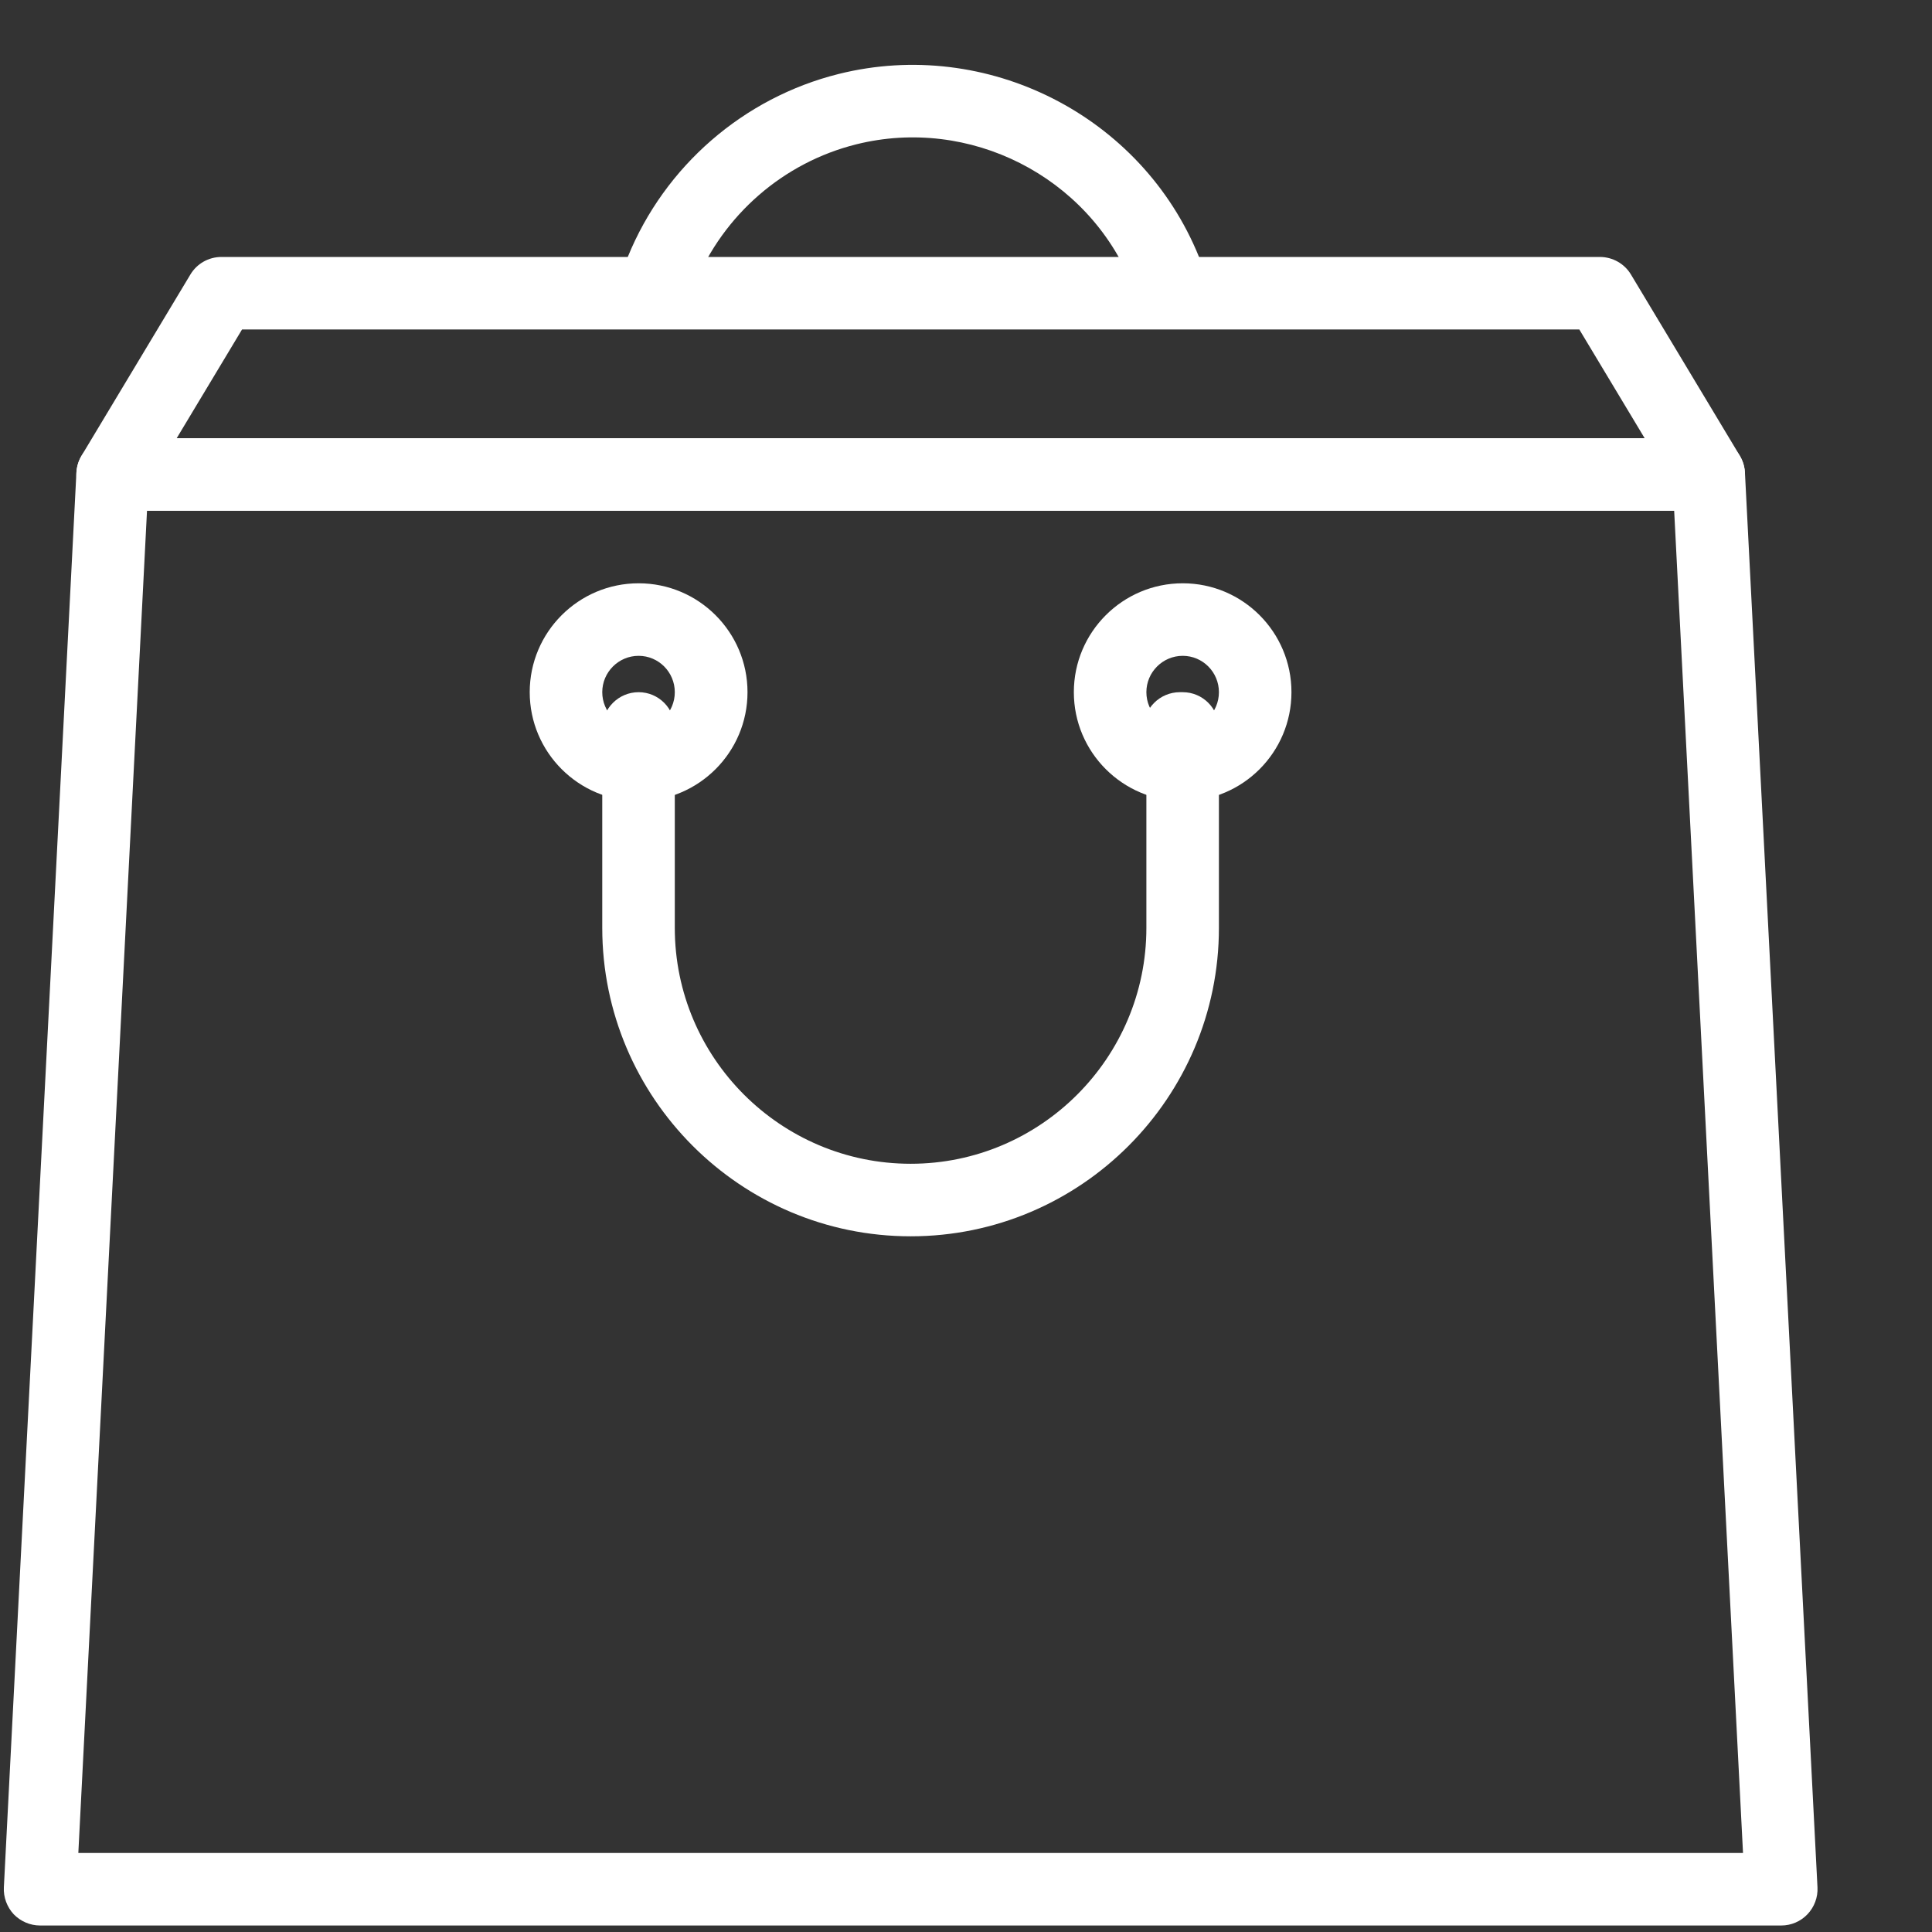 <?xml version="1.0" encoding="UTF-8"?>
<svg width="11px" height="11px" viewBox="0 0 11 11" version="1.1" xmlns="http://www.w3.org/2000/svg" xmlns:xlink="http://www.w3.org/1999/xlink">
    <rect x="0" y="0" width="11" height="11" fill="#333333" stroke="none"/>
    <!-- Generator: Sketch 49.2 (51160) - http://www.bohemiancoding.com/sketch -->
    <title>Empty Shopping Bag</title>
    <desc>Created with Sketch.</desc>
    <defs></defs>
    <g id="Welcome" stroke="none" stroke-width="1" fill="none" fill-rule="evenodd">
        <g id="Product-Detail-Page" transform="translate(-1251, -484)" fill="#FFFFFF" fill-rule="nonzero">
            <g id="Wishlist-and-Add-Icon" transform="translate(935, 472)">
                <g id="add-to-bag" transform="translate(289, 0)">
                    <g id="Empty-Shopping-Bag" transform="translate(27, 12)">
                        <path d="M6.72,1.867 C6.598,1.008 5.851,0.361 4.982,0.361 C4.424,0.361 3.894,0.63 3.564,1.082 C3.497,1.174 3.517,1.303 3.609,1.371 C3.701,1.438 3.83,1.418 3.897,1.326 C4.15,0.98 4.555,0.774 4.982,0.774 C5.646,0.774 6.218,1.269 6.311,1.925 C6.326,2.028 6.414,2.102 6.515,2.102 C6.525,2.102 6.535,2.102 6.545,2.1 C6.658,2.084 6.736,1.98 6.72,1.867 Z" id="Shape" transform="translate(5.123, 1.232) rotate(-14) translate(-5.123, -1.232) "></path>
                        <path d="M9.906,2.595 L9.286,1.563 C9.249,1.501 9.181,1.463 9.109,1.463 L2.404,1.463 C2.29,1.463 2.29,1.876 2.404,1.876 L8.992,1.876 L9.364,2.495 L1.006,2.495 L1.378,1.876 L3.43,1.876 C3.544,1.876 3.544,1.463 3.43,1.463 L1.261,1.463 C1.188,1.463 1.121,1.501 1.084,1.563 L0.464,2.595 C0.426,2.659 0.425,2.739 0.462,2.804 C0.498,2.868 0.567,2.908 0.641,2.908 L9.728,2.908 C9.803,2.908 9.872,2.868 9.908,2.804 C9.945,2.739 9.944,2.659 9.906,2.595 Z" id="Shape"></path>
                        <path d="M9.935,2.691 C9.929,2.581 9.839,2.495 9.729,2.495 L0.641,2.495 C0.531,2.495 0.441,2.581 0.435,2.691 L0.022,10.746 C0.019,10.802 0.04,10.858 0.078,10.899 C0.118,10.94 0.172,10.963 0.228,10.963 L10.142,10.963 C10.198,10.963 10.252,10.94 10.291,10.899 C10.33,10.858 10.351,10.802 10.348,10.746 L9.935,2.691 Z M0.446,10.55 L0.837,2.908 L9.532,2.908 L9.924,10.55 L0.446,10.55 Z" id="Shape"></path>
                        <path d="M6.734,3.321 C6.392,3.321 6.114,3.599 6.114,3.941 C6.114,4.283 6.392,4.561 6.734,4.561 C7.076,4.561 7.353,4.283 7.353,3.941 C7.353,3.599 7.076,3.321 6.734,3.321 Z M6.734,4.148 C6.62,4.148 6.527,4.055 6.527,3.941 C6.527,3.827 6.62,3.734 6.734,3.734 C6.848,3.734 6.94,3.827 6.94,3.941 C6.94,4.055 6.848,4.148 6.734,4.148 Z" id="Shape"></path>
                        <path d="M3.636,3.321 C3.294,3.321 3.016,3.599 3.016,3.941 C3.016,4.283 3.294,4.561 3.636,4.561 C3.978,4.561 4.256,4.283 4.256,3.941 C4.256,3.599 3.978,3.321 3.636,3.321 Z M3.636,4.148 C3.522,4.148 3.429,4.055 3.429,3.941 C3.429,3.827 3.522,3.734 3.636,3.734 C3.75,3.734 3.842,3.827 3.842,3.941 C3.842,4.055 3.75,4.148 3.636,4.148 Z" id="Shape"></path>
                        <path d="M6.734,3.941 L6.718,3.941 C6.604,3.941 6.511,4.033 6.511,4.147 C6.511,4.176 6.517,4.203 6.527,4.227 L6.527,5.283 C6.527,6.023 5.925,6.626 5.185,6.626 C4.445,6.626 3.842,6.024 3.842,5.283 L3.842,4.148 C3.842,4.034 3.75,3.941 3.636,3.941 C3.522,3.941 3.429,4.034 3.429,4.148 L3.429,5.283 C3.429,6.251 4.217,7.039 5.185,7.039 C6.153,7.039 6.94,6.251 6.94,5.283 L6.94,4.148 C6.94,4.034 6.848,3.941 6.734,3.941 Z" id="Shape"></path>
                    </g>
                </g>
            </g>
        </g>
    </g>
</svg>